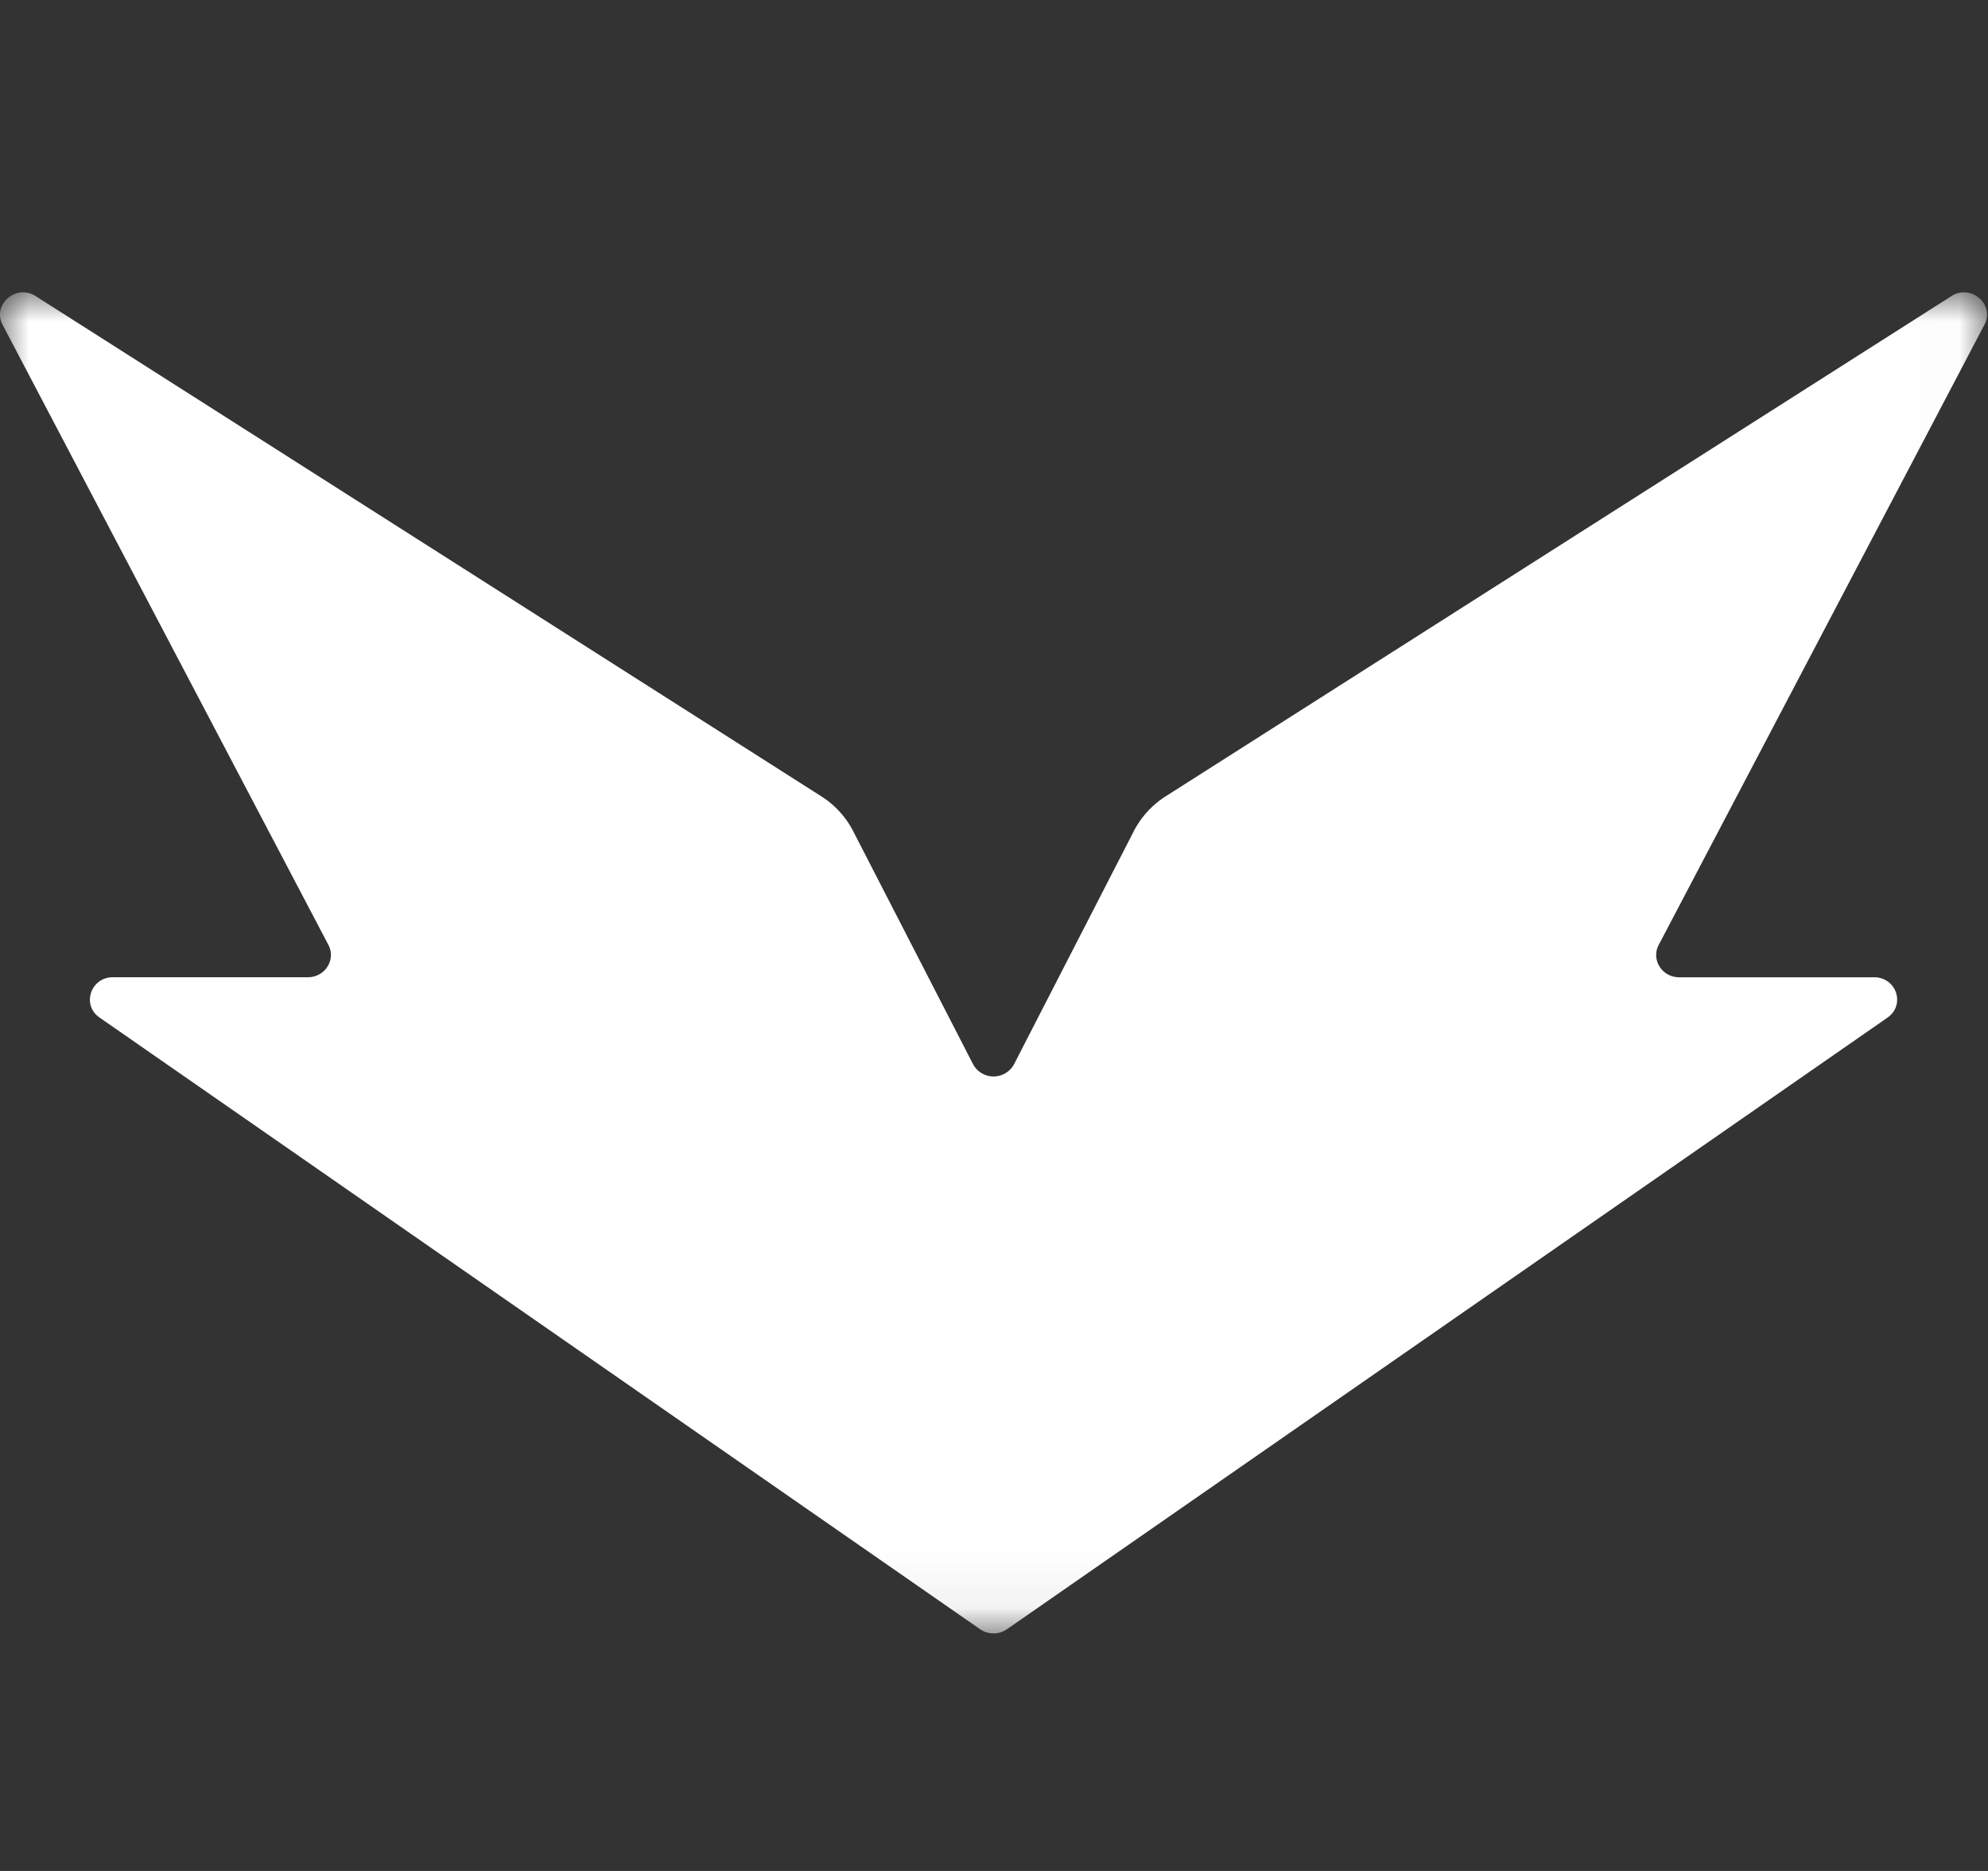<svg xmlns="http://www.w3.org/2000/svg" xmlns:xlink="http://www.w3.org/1999/xlink" width="34" height="32"><rect width="100%" height="100%" fill="#333333" stroke="none"/><defs><path id="a" d="M0 0h33.985v22.936H0z"/></defs><g fill="#fff" fill-rule="evenodd" transform="translate(0 5)"><mask id="b"><use xlink:href="#a"/></mask><path d="M33.374.065L19.936 8.62c-.232.148-.42.353-.544.594L17.344 13.2a.398.398 0 0 1-.703 0l-2.05-3.985a1.54 1.54 0 0 0-.543-.594L.611.065C.274-.15-.138.208.045.556L5.616 11.16c.133.254-.056.554-.35.554H1.932c-.382 0-.54.475-.229.69l15.06 10.462c.137.095.321.095.458 0l15.06-10.461c.311-.216.154-.69-.228-.69h-3.334c-.294 0-.484-.301-.35-.555L33.938.556c.184-.348-.228-.706-.565-.491" mask="url(#b)"/></g></svg>